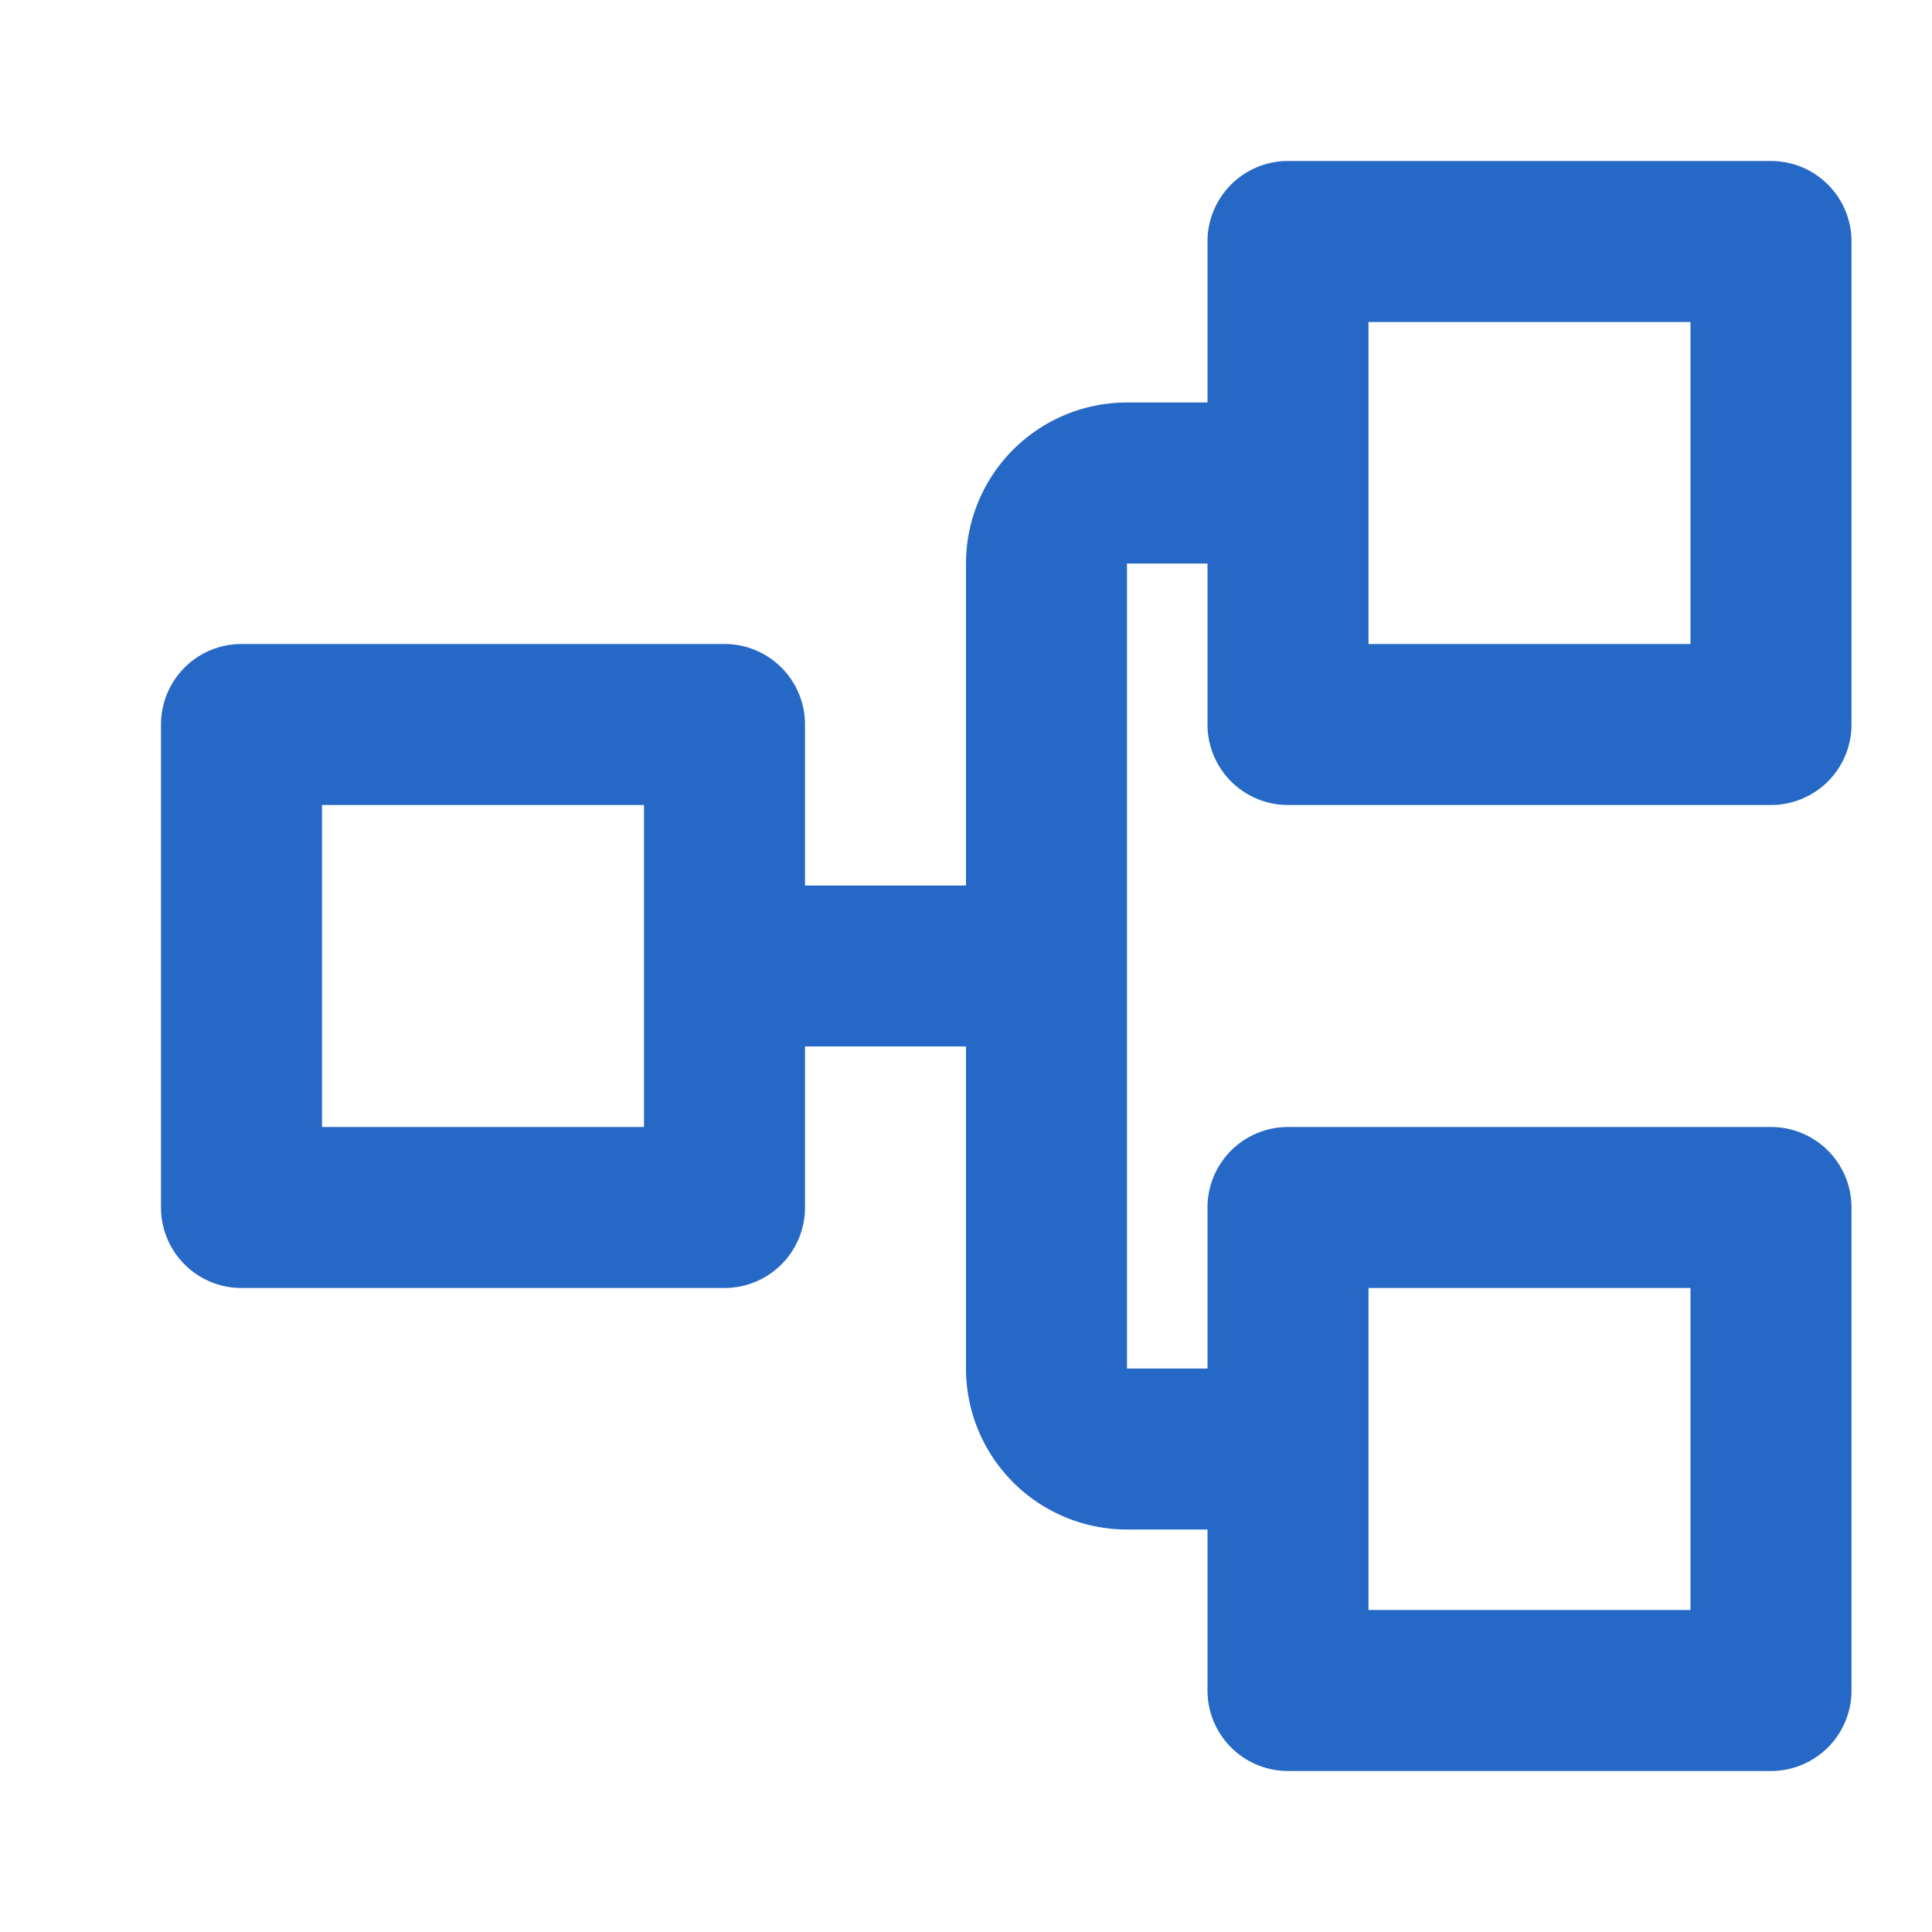 <svg xmlns="http://www.w3.org/2000/svg" fill="none" viewBox="0 0 24 24" class="acv-icon"><path fill="#2668C5" fill-rule="evenodd" d="M2 9a1 1 0 0 1 1-1h6a1 1 0 0 1 1 1v6a1 1 0 0 1-1 1H3a1 1 0 0 1-1-1V9Zm6 1H4v4h4v-4Z" clip-rule="evenodd"/><path fill="#2668C5" fill-rule="evenodd" d="M15 3a1 1 0 0 1 1-1h6a1 1 0 0 1 1 1v6a1 1 0 0 1-1 1h-6a1 1 0 0 1-1-1V7h-1v10h1v-2a1 1 0 0 1 1-1h6a1 1 0 0 1 1 1v6a1 1 0 0 1-1 1h-6a1 1 0 0 1-1-1v-2h-1a2 2 0 0 1-2-2v-4H9v-2h3V7a2 2 0 0 1 2-2h1V3Zm6 1h-4v4h4V4Zm0 12h-4v4h4v-4Z" clip-rule="evenodd"/></svg>